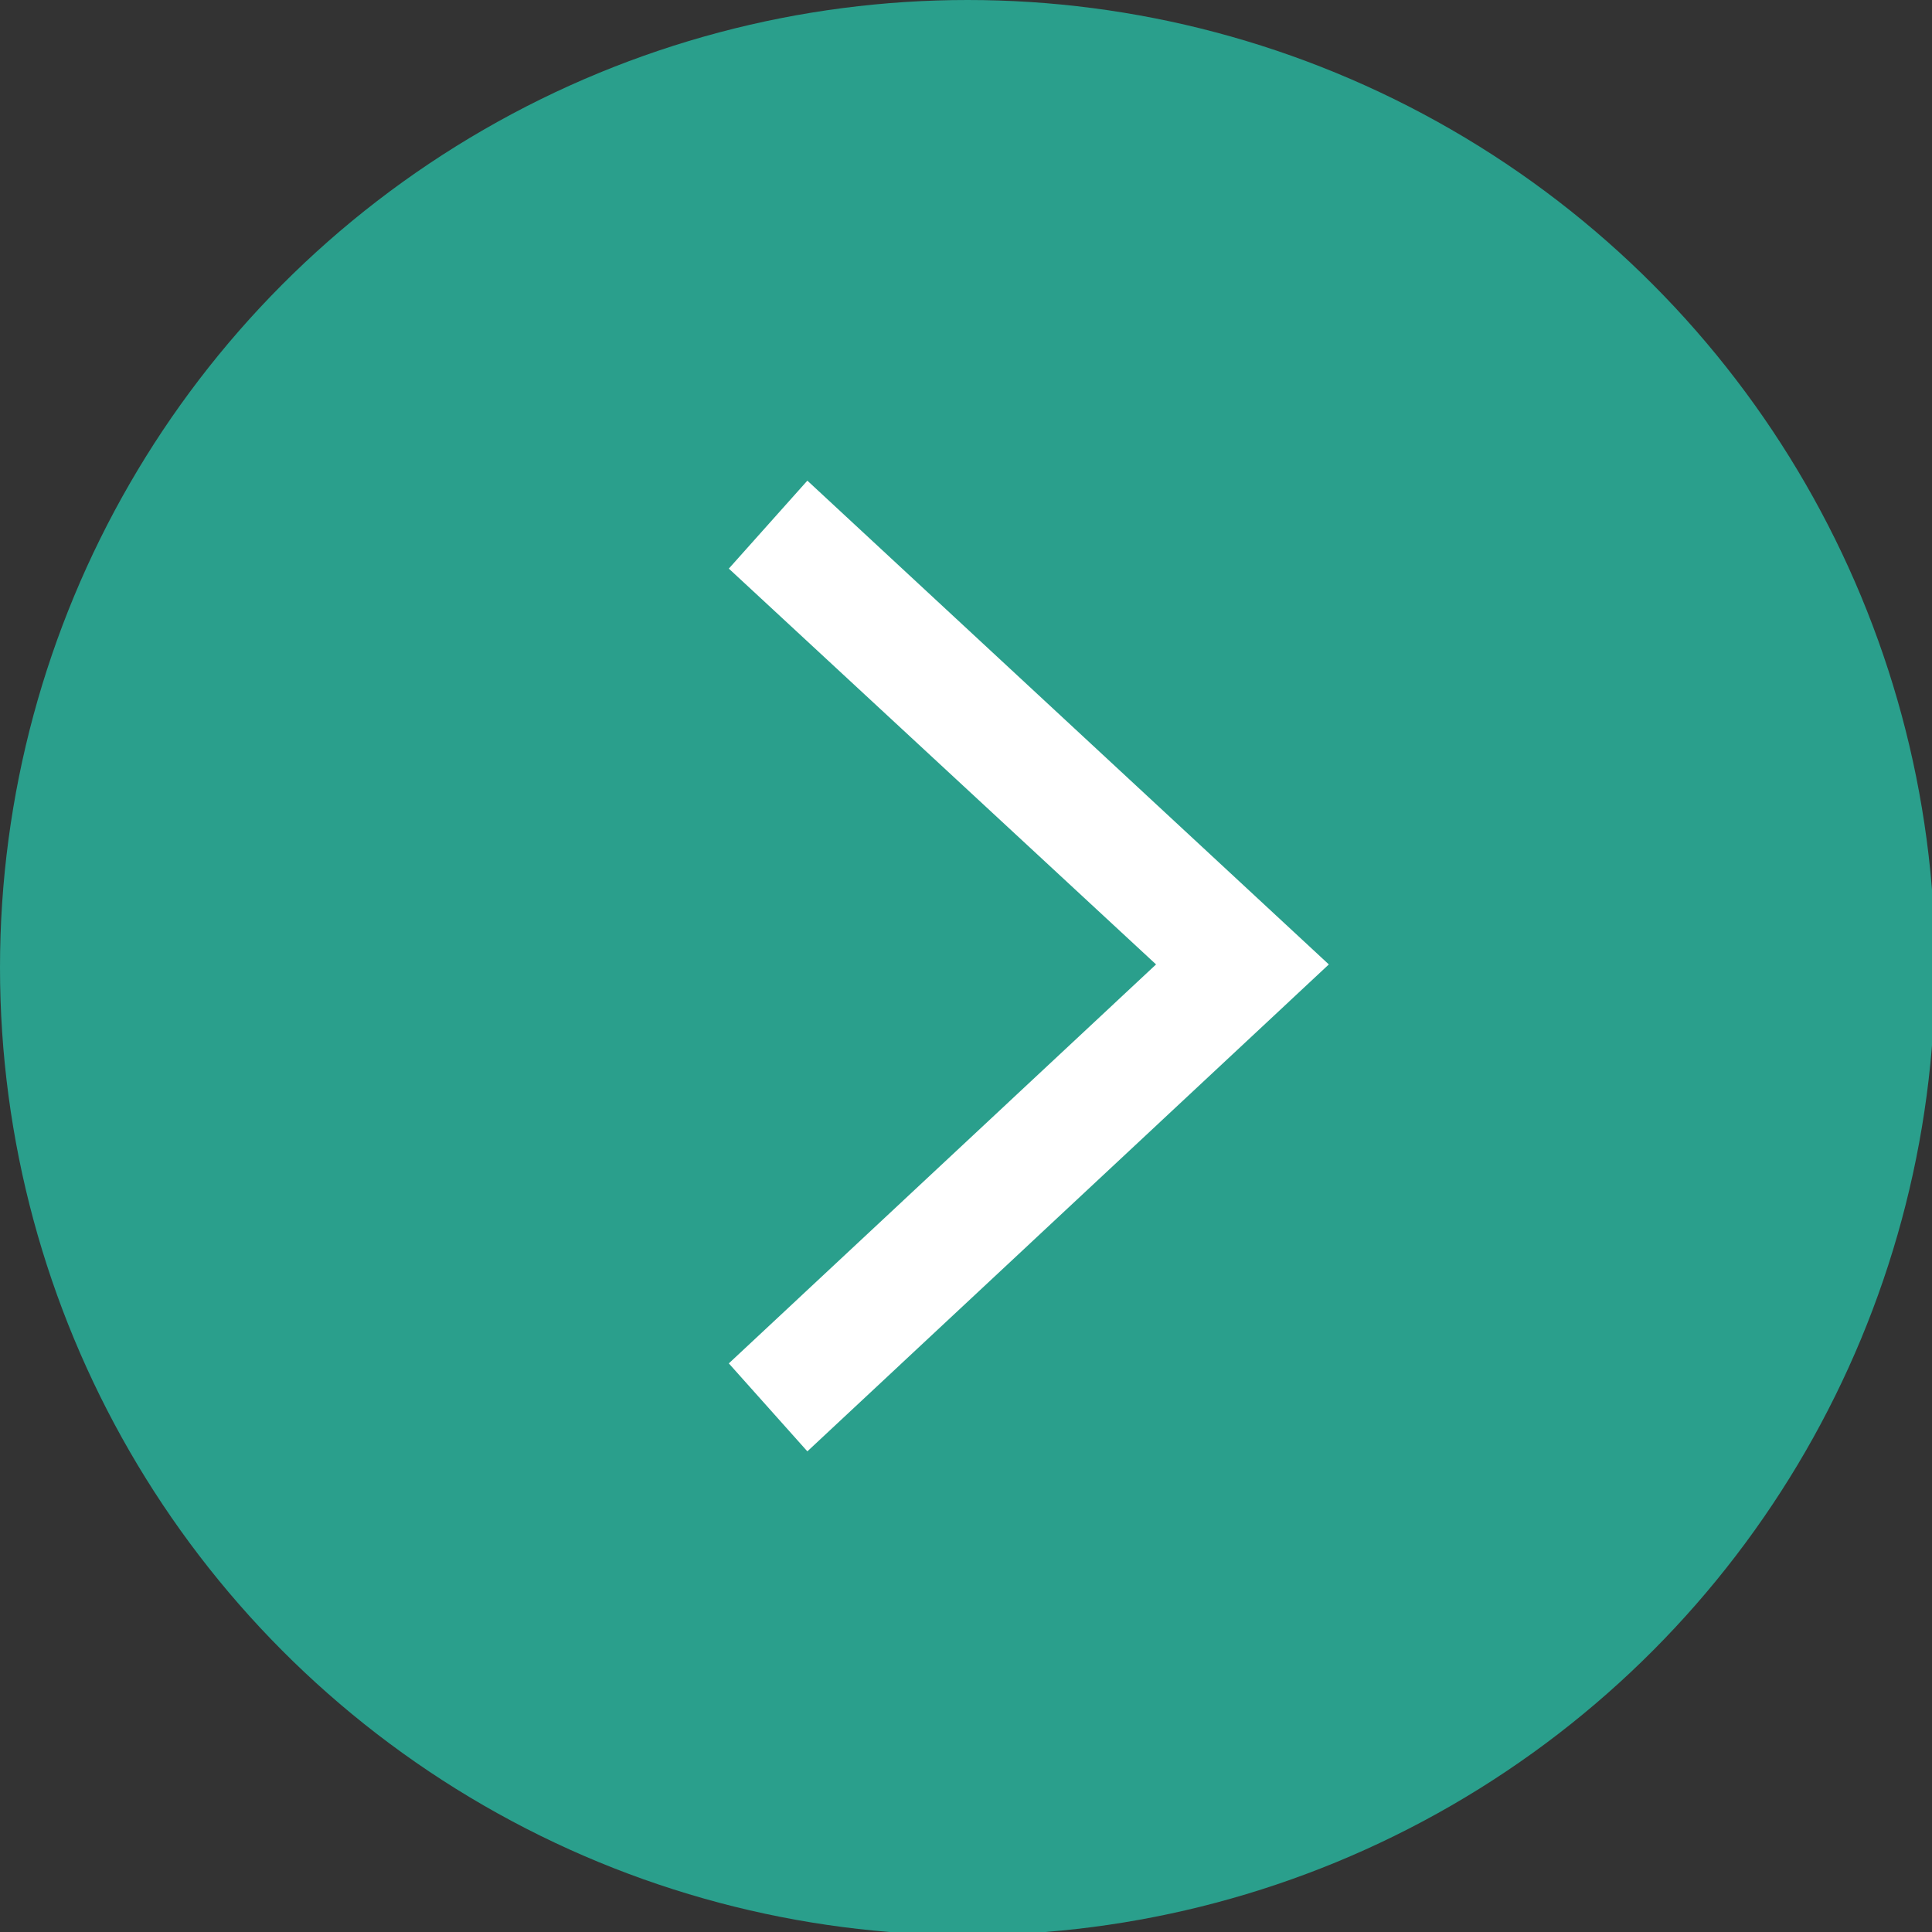 <?xml version="1.0" encoding="utf-8"?>
<!-- Generator: Adobe Illustrator 19.1.0, SVG Export Plug-In . SVG Version: 6.00 Build 0)  -->
<svg version="1.1" xmlns="http://www.w3.org/2000/svg" xmlns:xlink="http://www.w3.org/1999/xlink" x="0px" y="0px"
	 viewBox="0 0 61.5 61.5" style="enable-background:new 0 0 61.5 61.5;" xml:space="preserve">
<rect x="0" y="0" width="61.5" height="61.5" fill="#333333" stroke="none"/>
<style type="text/css">
	.st0{fill:#FFFFFF;}
	.st1{fill:#008BBC;}
	.st2{fill:#6F8597;}
	.st3{enable-background:new    ;}
	.st4{clip-path:url(#SVGID_6_);}
	.st5{clip-path:url(#SVGID_7_);}
	.st6{clip-path:url(#SVGID_8_);}
	.st7{clip-path:url(#SVGID_9_);}
	.st8{clip-path:url(#SVGID_18_);}
	.st9{clip-path:url(#SVGID_19_);}
	.st10{clip-path:url(#SVGID_20_);}
	.st11{clip-path:url(#SVGID_21_);}
	.st12{clip-path:url(#SVGID_30_);}
	.st13{clip-path:url(#SVGID_31_);}
	.st14{clip-path:url(#SVGID_32_);}
	.st15{clip-path:url(#SVGID_33_);}
	.st16{fill:#E6E6E6;}
	.st17{fill:none;stroke:#F2F2F2;stroke-miterlimit:10;}
	.st18{fill:#2A9F8C;}
	.st19{fill:none;stroke:#FFFFFF;stroke-miterlimit:10;}
	.st20{fill:none;stroke:#E6E6E6;stroke-miterlimit:10;}
	.st21{fill:#666666;}
	.st22{fill:#F5F5F5;}
	.st23{fill:#FFFFFF;stroke:#E6E6E6;stroke-miterlimit:10;}
	.st24{fill:none;stroke:#6F8597;stroke-miterlimit:10;}
	.st25{fill:#EC1C24;}
	.st26{fill:#005288;}
	.st27{opacity:0.67;}
	.st28{fill:none;stroke:#E6E6E6;stroke-width:1.35;stroke-miterlimit:10;}
	.st29{fill:none;stroke:#CCCCCC;stroke-width:0.5;stroke-miterlimit:10;}
</style>
<g id="Guides">
</g>
<g id="Layer_5">
</g>
<g id="Layer_3">
	<g>
		<circle class="st18" cx="30.8" cy="30.8" r="30.8"/>
		<g>
			<polygon class="st0" points="25.7,15.3 23.2,18.1 36.8,30.7 23.2,43.4 25.7,46.2 42.3,30.7 			"/>
		</g>
	</g>
</g>
<g id="nav_side_menu">
</g>
</svg>
